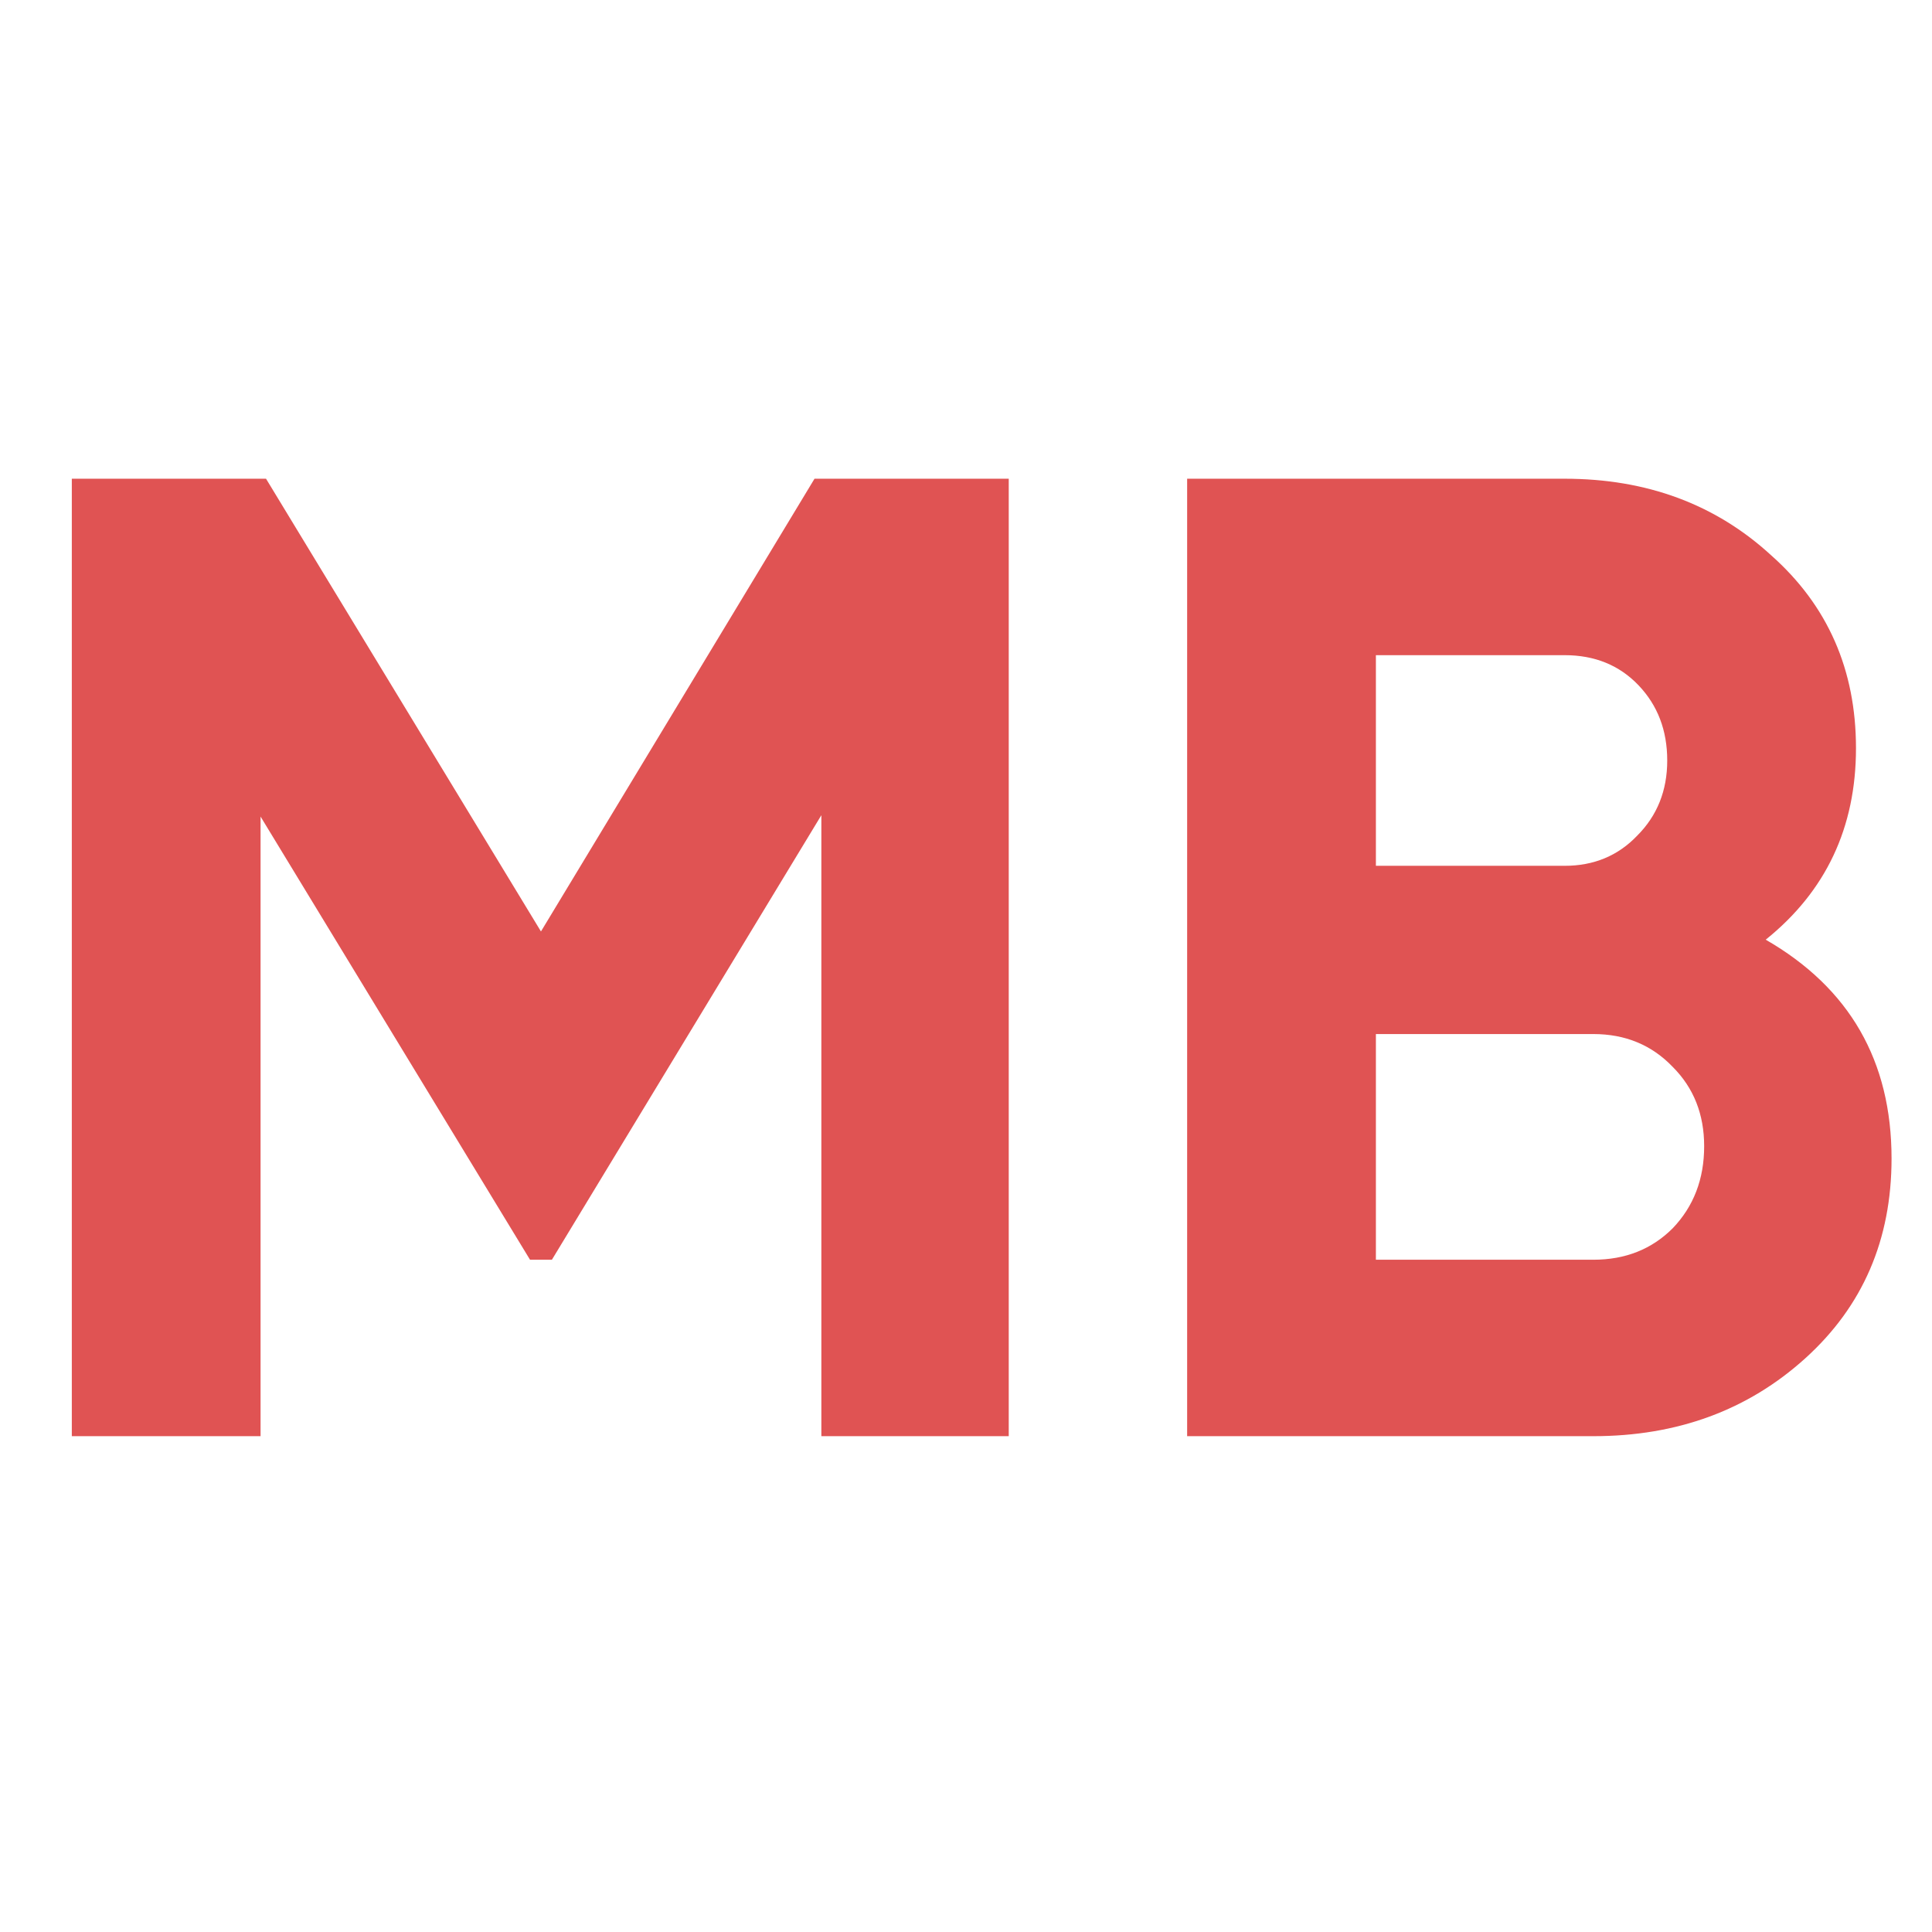 <svg width="113" height="113" viewBox="0 0 113 113" fill="none" xmlns="http://www.w3.org/2000/svg">
<rect x="0" y="0" width="113" height="113" fill="#333333" stroke="none"/>
<g clip-path="url(#clip0_16_2)">
<rect width="113" height="113" fill="white"/>
<path d="M59 28V84H48.04V47.68L32.28 73.68H31L15.24 47.76V84H4.2V28H15.56L31.64 54.48L47.64 28H59ZM103.274 54.96C108.181 57.787 110.634 62.053 110.634 67.76C110.634 72.507 108.954 76.4 105.594 79.44C102.234 82.48 98.101 84 93.194 84H69.434V28H91.514C96.314 28 100.341 29.493 103.594 32.48C106.901 35.413 108.554 39.173 108.554 43.76C108.554 48.4 106.794 52.133 103.274 54.96ZM91.514 38.32H80.474V50.64H91.514C93.221 50.64 94.634 50.053 95.754 48.88C96.928 47.707 97.514 46.24 97.514 44.48C97.514 42.72 96.954 41.253 95.834 40.08C94.714 38.907 93.274 38.32 91.514 38.32ZM93.194 73.68C95.061 73.68 96.608 73.067 97.834 71.84C99.061 70.56 99.674 68.96 99.674 67.04C99.674 65.173 99.061 63.627 97.834 62.4C96.608 61.12 95.061 60.48 93.194 60.48H80.474V73.68H93.194Z" fill="#E05353"/>
</g>
<defs>
<clipPath id="clip0_16_2">
<rect width="113" height="113" fill="white"/>
</clipPath>
</defs>
</svg>
